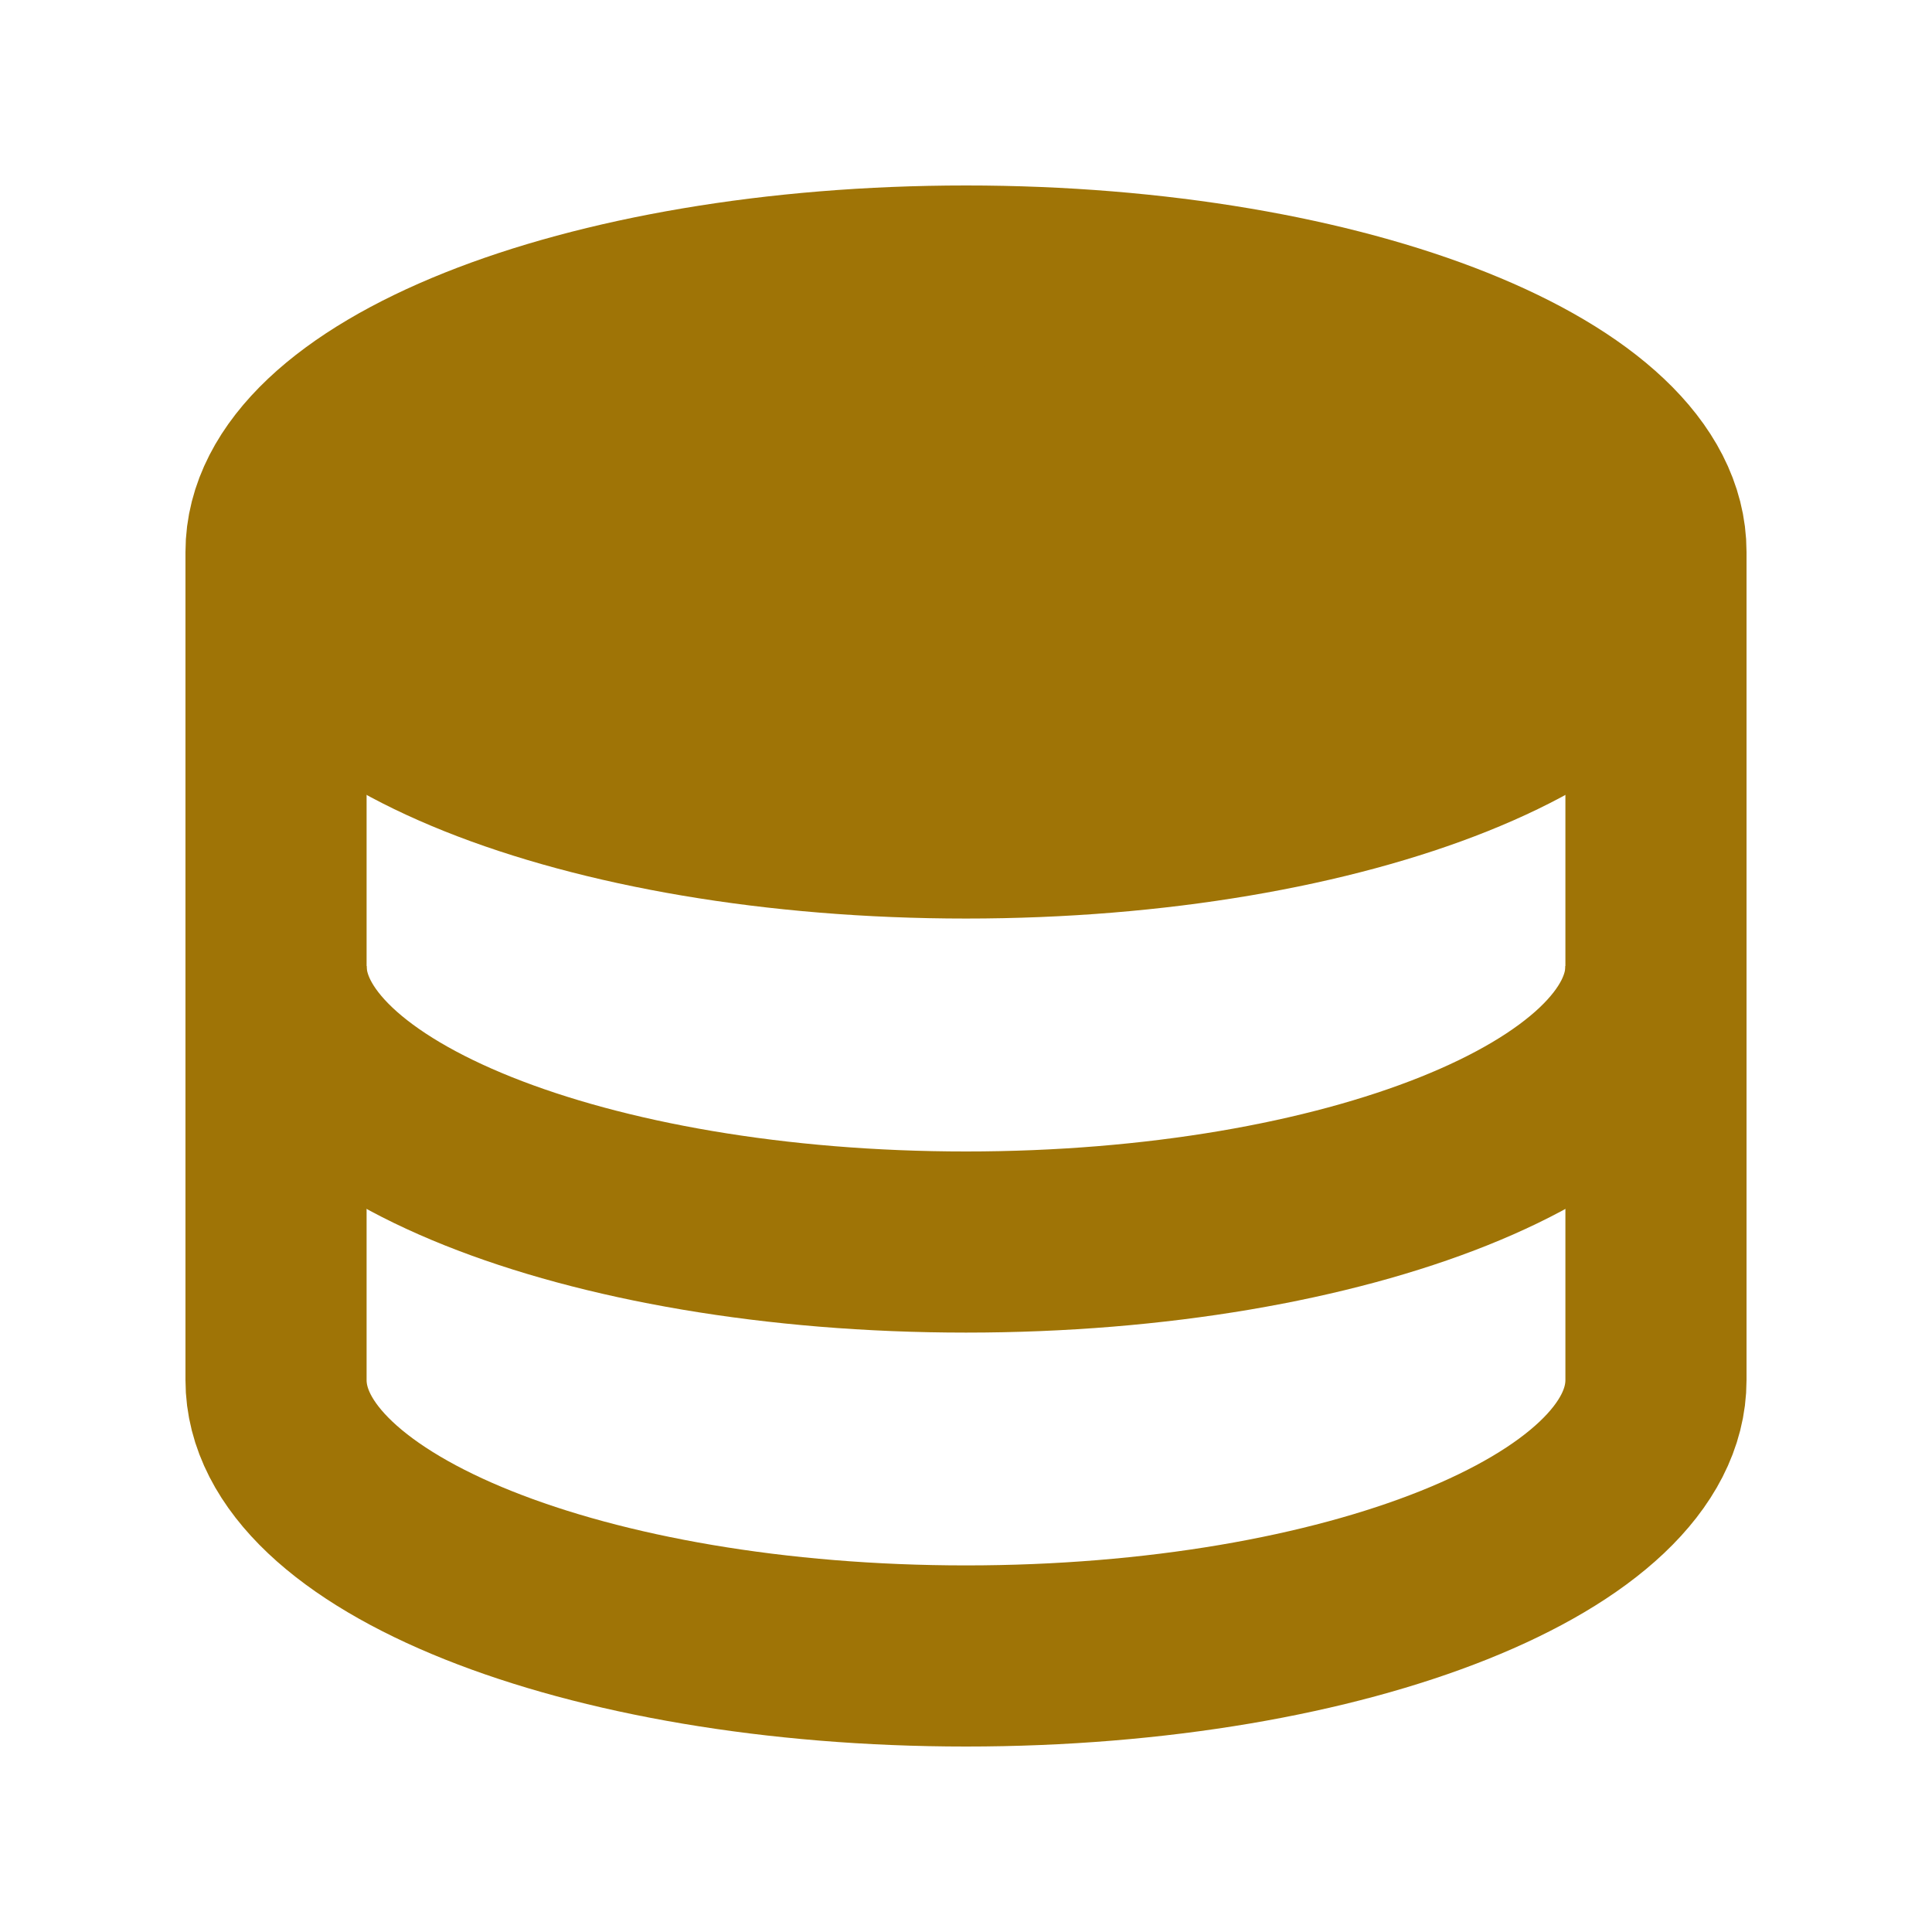 <svg width="16" height="16" viewBox="0 0 16 16" fill="none" xmlns="http://www.w3.org/2000/svg">
<path d="M8 6.857C11.156 6.857 13.714 5.834 13.714 4.571C13.714 3.309 11.156 2.286 8 2.286C4.844 2.286 2.286 3.309 2.286 4.571C2.286 5.834 4.844 6.857 8 6.857Z" fill="#9f7406" stroke="#9f7406" stroke-width="1.5"/>
<path d="M13.714 4.571V11.429C13.714 12.691 11.156 13.714 8 13.714C4.844 13.714 2.286 12.691 2.286 11.429V4.571" stroke="#9f7406" stroke-width="1.5"/>
<path d="M13.714 8C13.714 9.262 11.156 10.286 8 10.286C4.844 10.286 2.286 9.262 2.286 8" stroke="#9f7406" stroke-width="1.5"/>
</svg>
